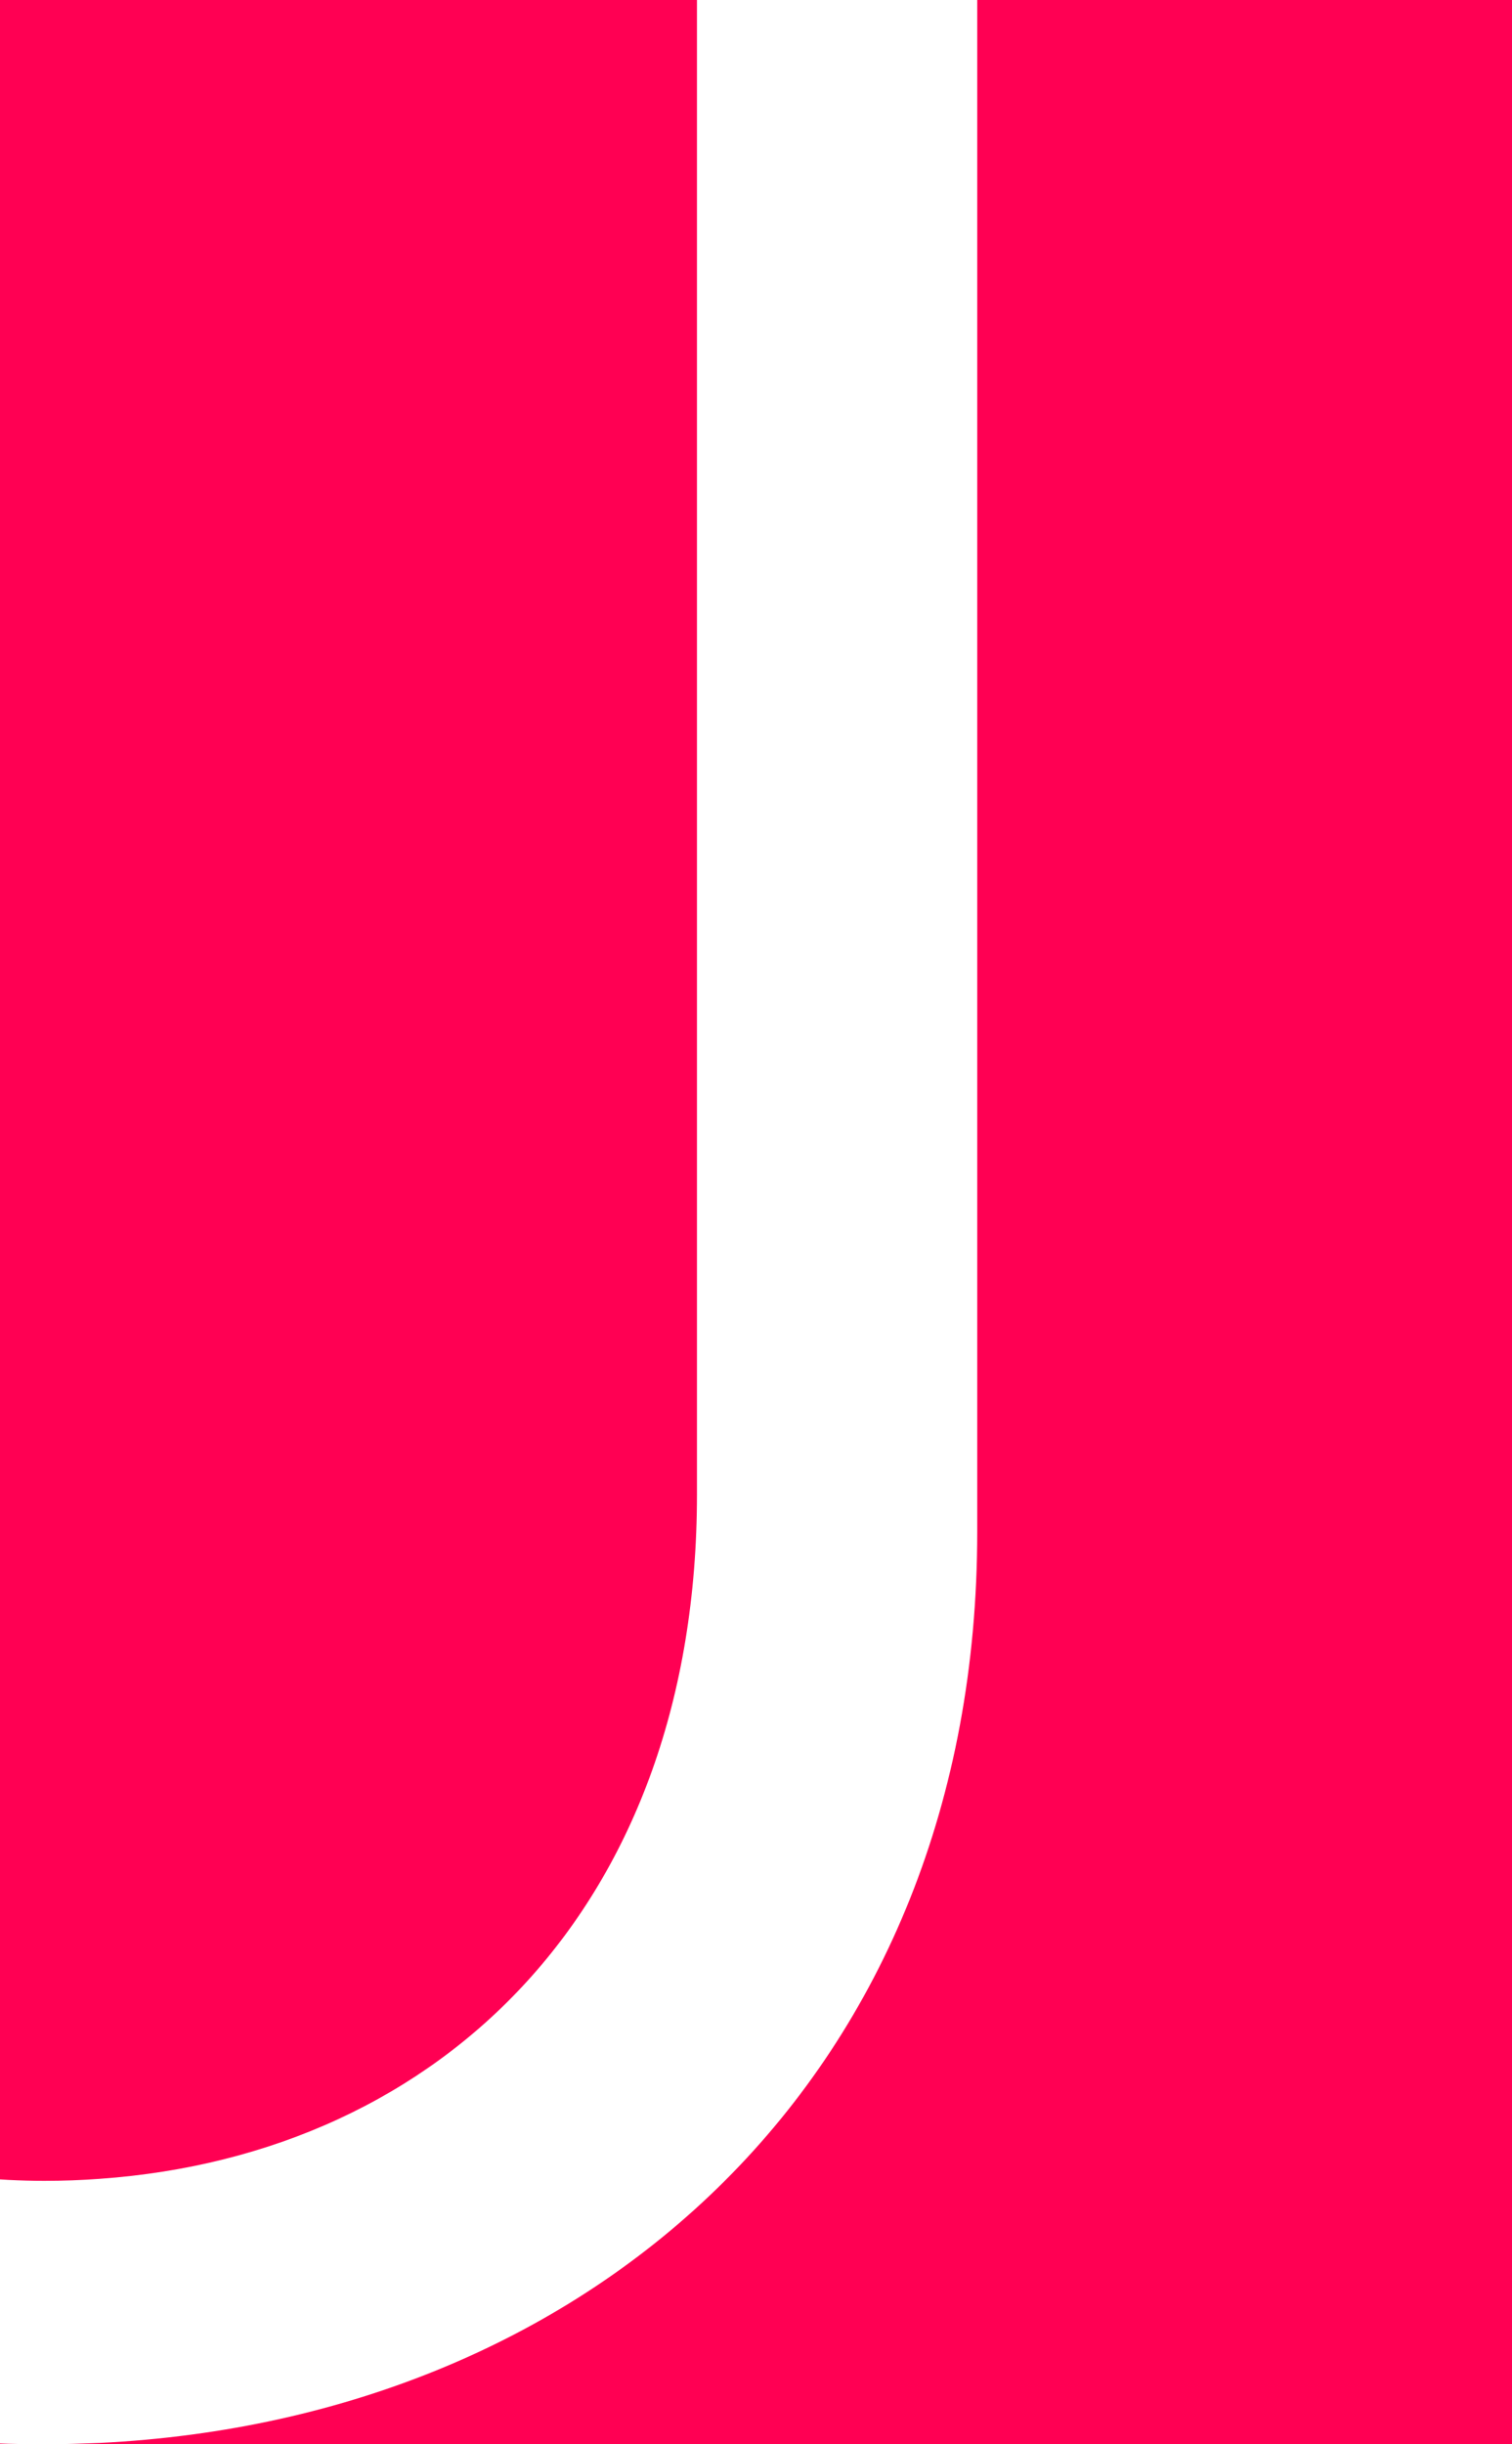 <?xml version="1.0" encoding="utf-8"?>
<!-- Generator: Adobe Illustrator 22.1.0, SVG Export Plug-In . SVG Version: 6.00 Build 0)  -->
<svg version="1.1" id="Layer_1" xmlns="http://www.w3.org/2000/svg" xmlns:xlink="http://www.w3.org/1999/xlink" x="0px" y="0px"
	 viewBox="0 0 222.8 360" style="enable-background:new 0 0 222.8 360;" xml:space="preserve">
<style type="text/css">
	.st0{fill:#FF0053;}
	.st1{fill:#FFFFFF;}
</style>
<rect class="st0" width="222.8" height="360"/>
<path class="st1" d="M144,0v225.6c0,79.7-56.2,130.6-129.3,134.2c-2.7,0.1-5.4,0.2-8.2,0.2c-3.5,0-7-0.1-10.5-0.3v-39
	c3.5,0.3,7,0.5,10.5,0.5c2.8,0,5.5-0.1,8.2-0.3c50.7-3.6,88-40.5,88-100.8V0H144z"/>
</svg>
